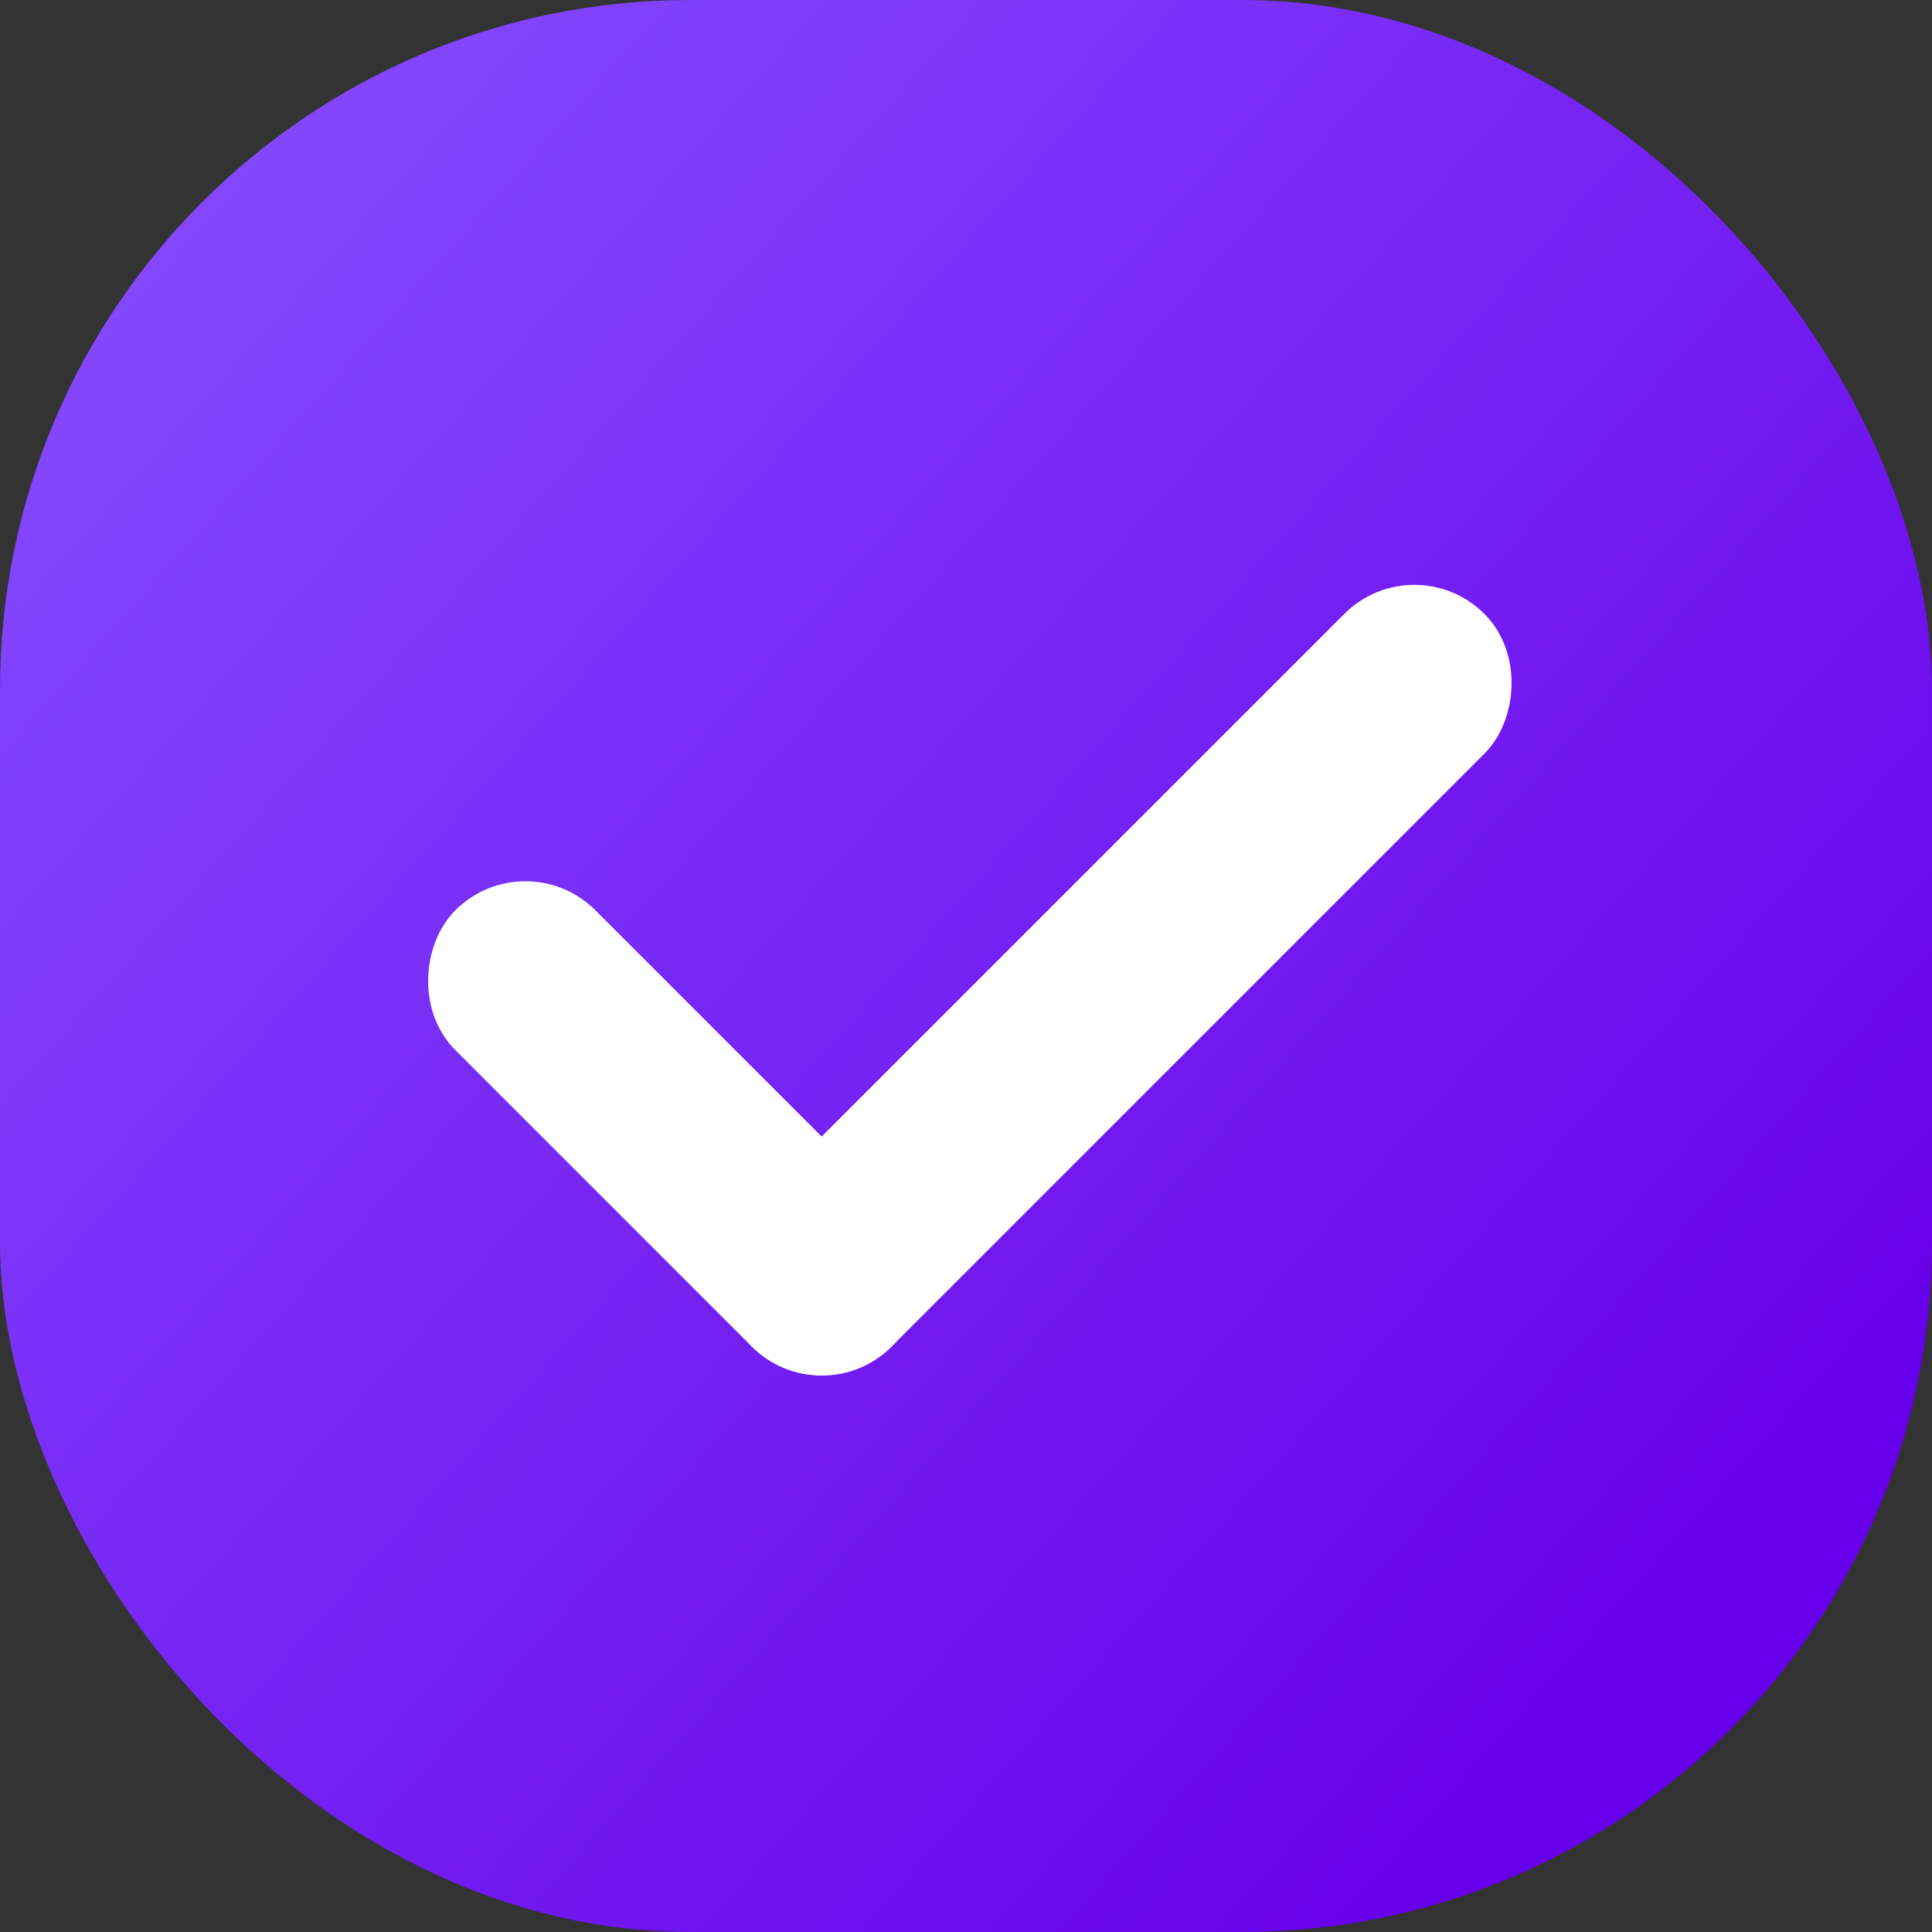 <svg width="28" height="28" viewBox="0 0 28 28" fill="none" xmlns="http://www.w3.org/2000/svg">
<rect x="0" y="0" width="28" height="28" fill="#333333" stroke="none"/>
<rect width="28" height="28" rx="10" fill="url(#paint0_linear_1157_669)"/>
<rect x="7.614" y="12.885" width="7.942" height="1.868" rx="0.934" transform="rotate(45 7.614 12.885)" fill="white" stroke="white"/>
<rect x="20.498" y="8.589" width="1.868" height="14.015" rx="0.934" transform="rotate(45 20.498 8.589)" fill="white" stroke="white"/>
<defs>
<linearGradient id="paint0_linear_1157_669" x1="24.231" y1="23.962" x2="-1.1156e-06" y2="2.423" gradientUnits="userSpaceOnUse">
<stop stop-color="#6700EA"/>
<stop offset="1" stop-color="#864DFF"/>
</linearGradient>
</defs>
</svg>
